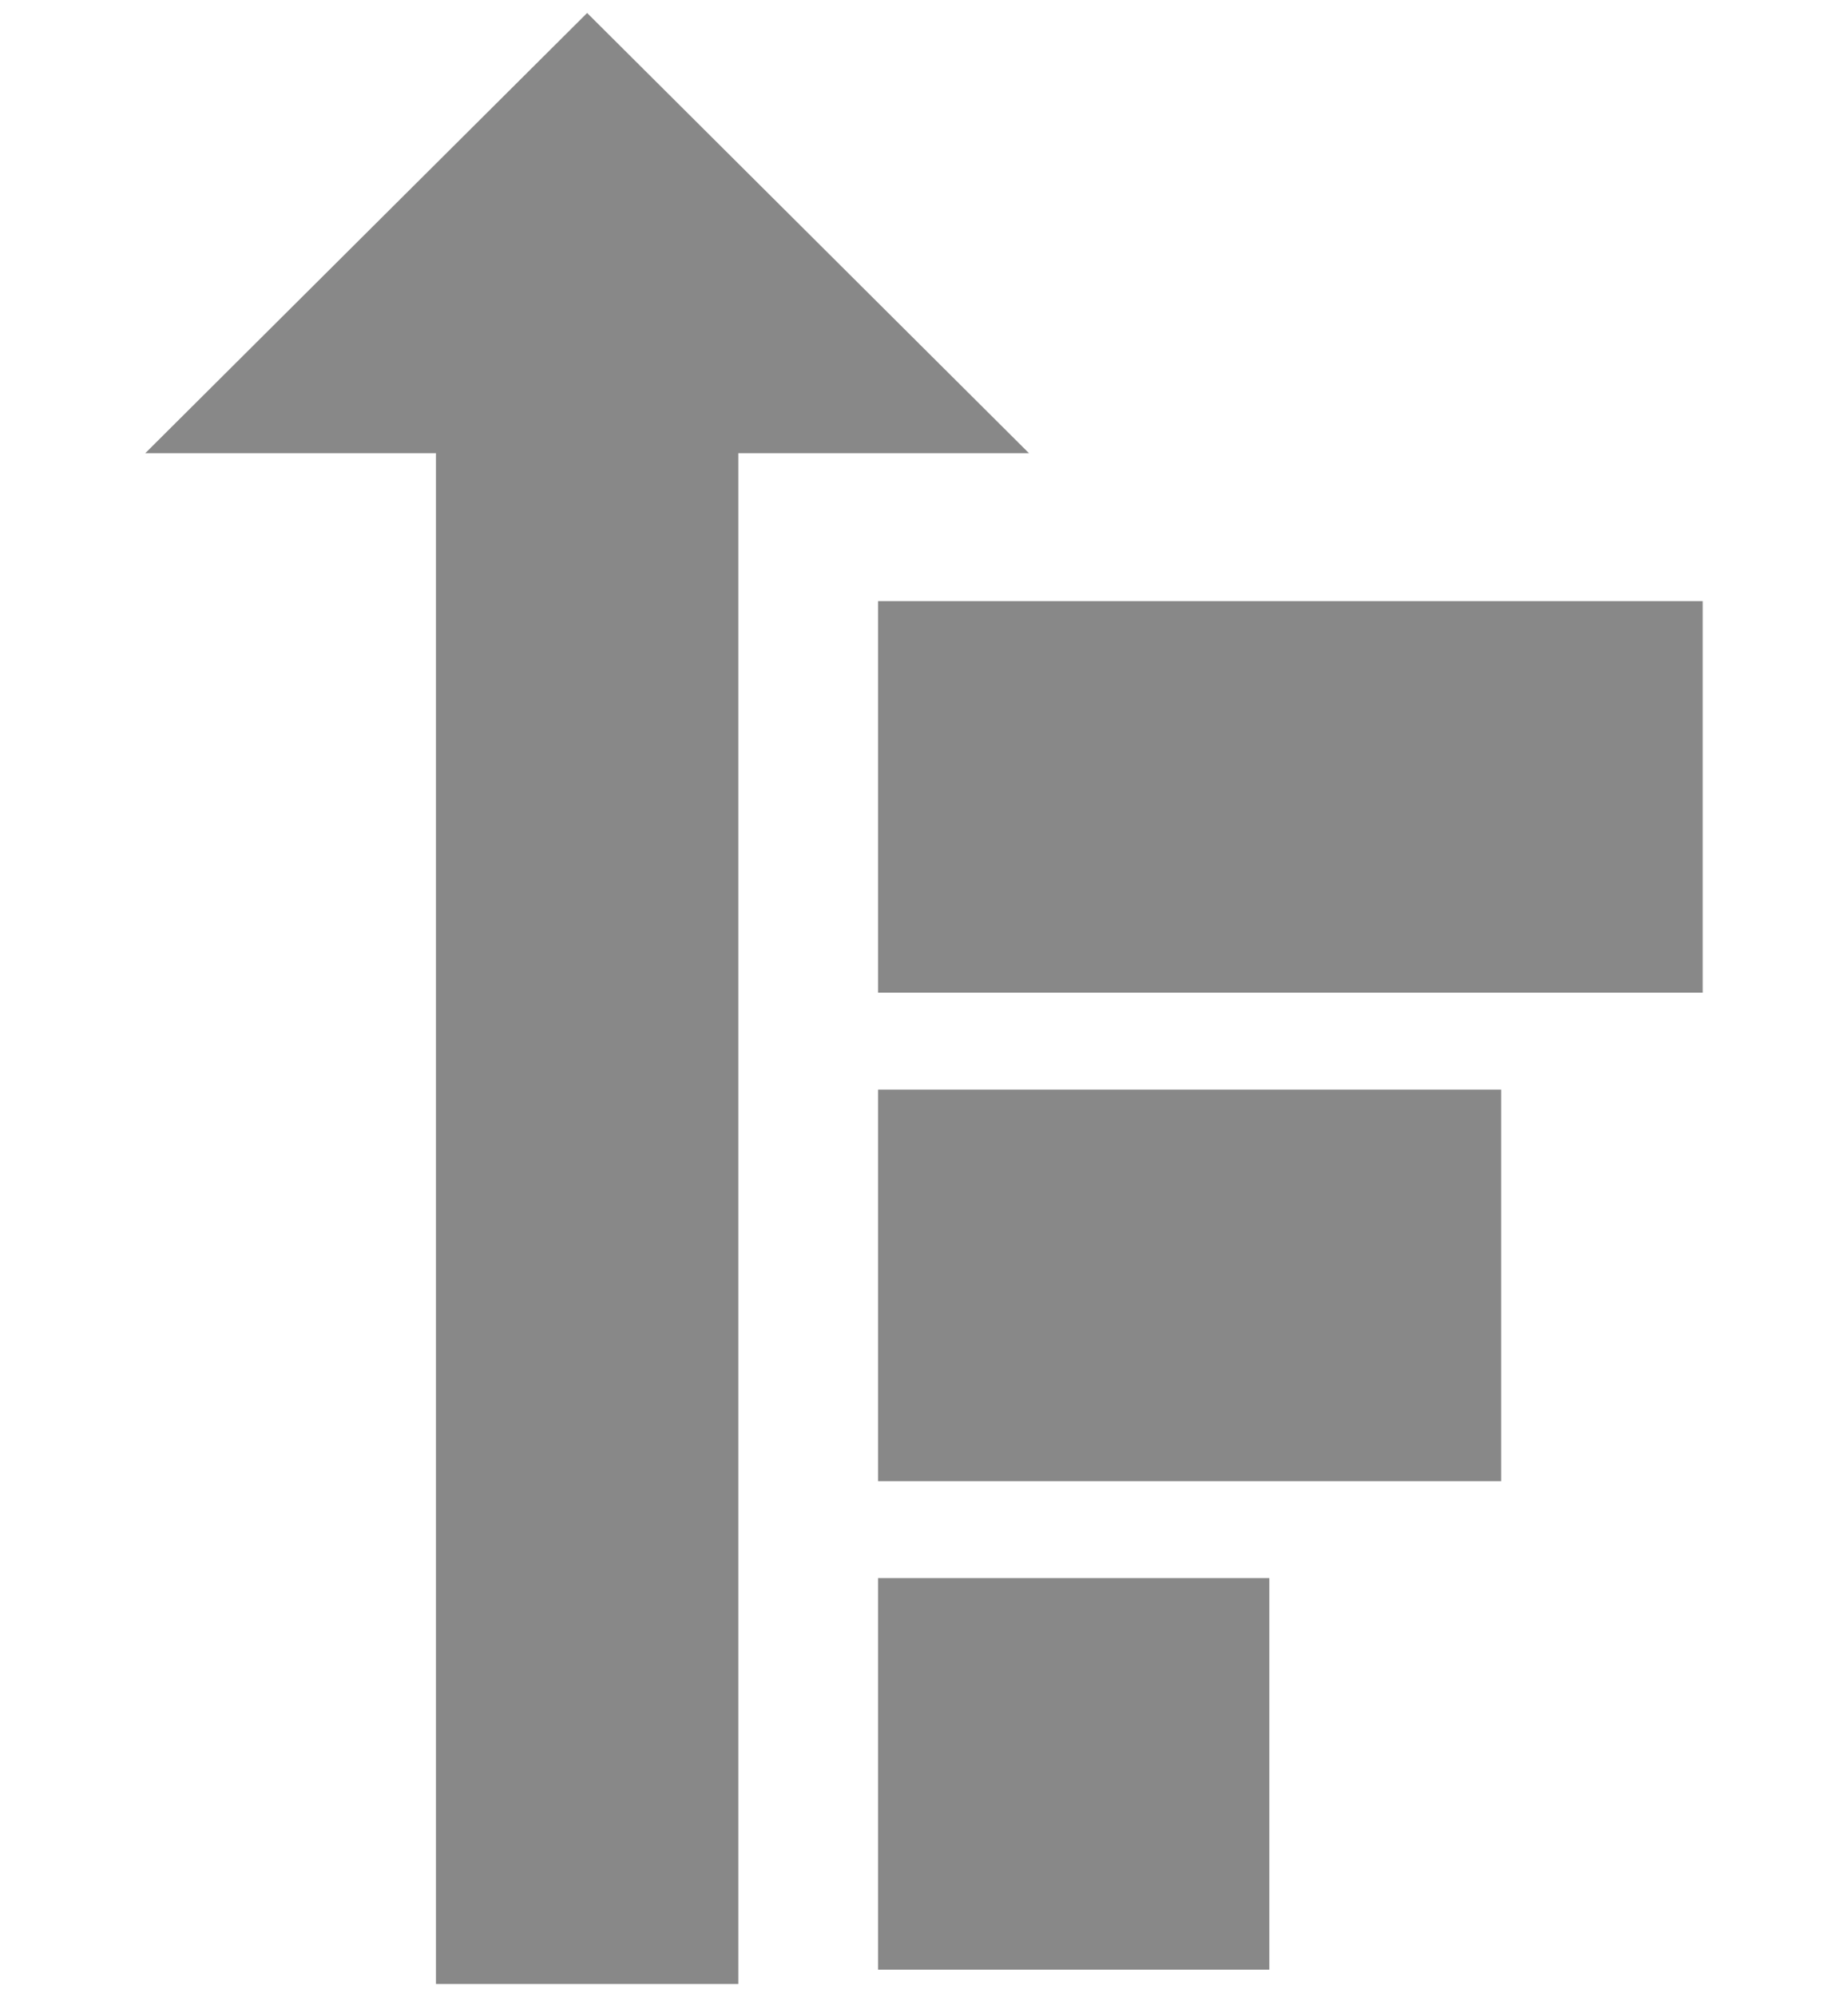 <svg xmlns="http://www.w3.org/2000/svg" width="175" height="189" viewBox="0 0 175 189"><path d="M97.44 42.89L55.6 1.23 13.758 42.89h27.526v144.88h28.632V42.89zM83.148 56.893h78.094V93.95H83.148zm0 46.23h59.006v37.057H83.148zm0 46.23h37.056v37.06H83.148z" fill="#888"/></svg>